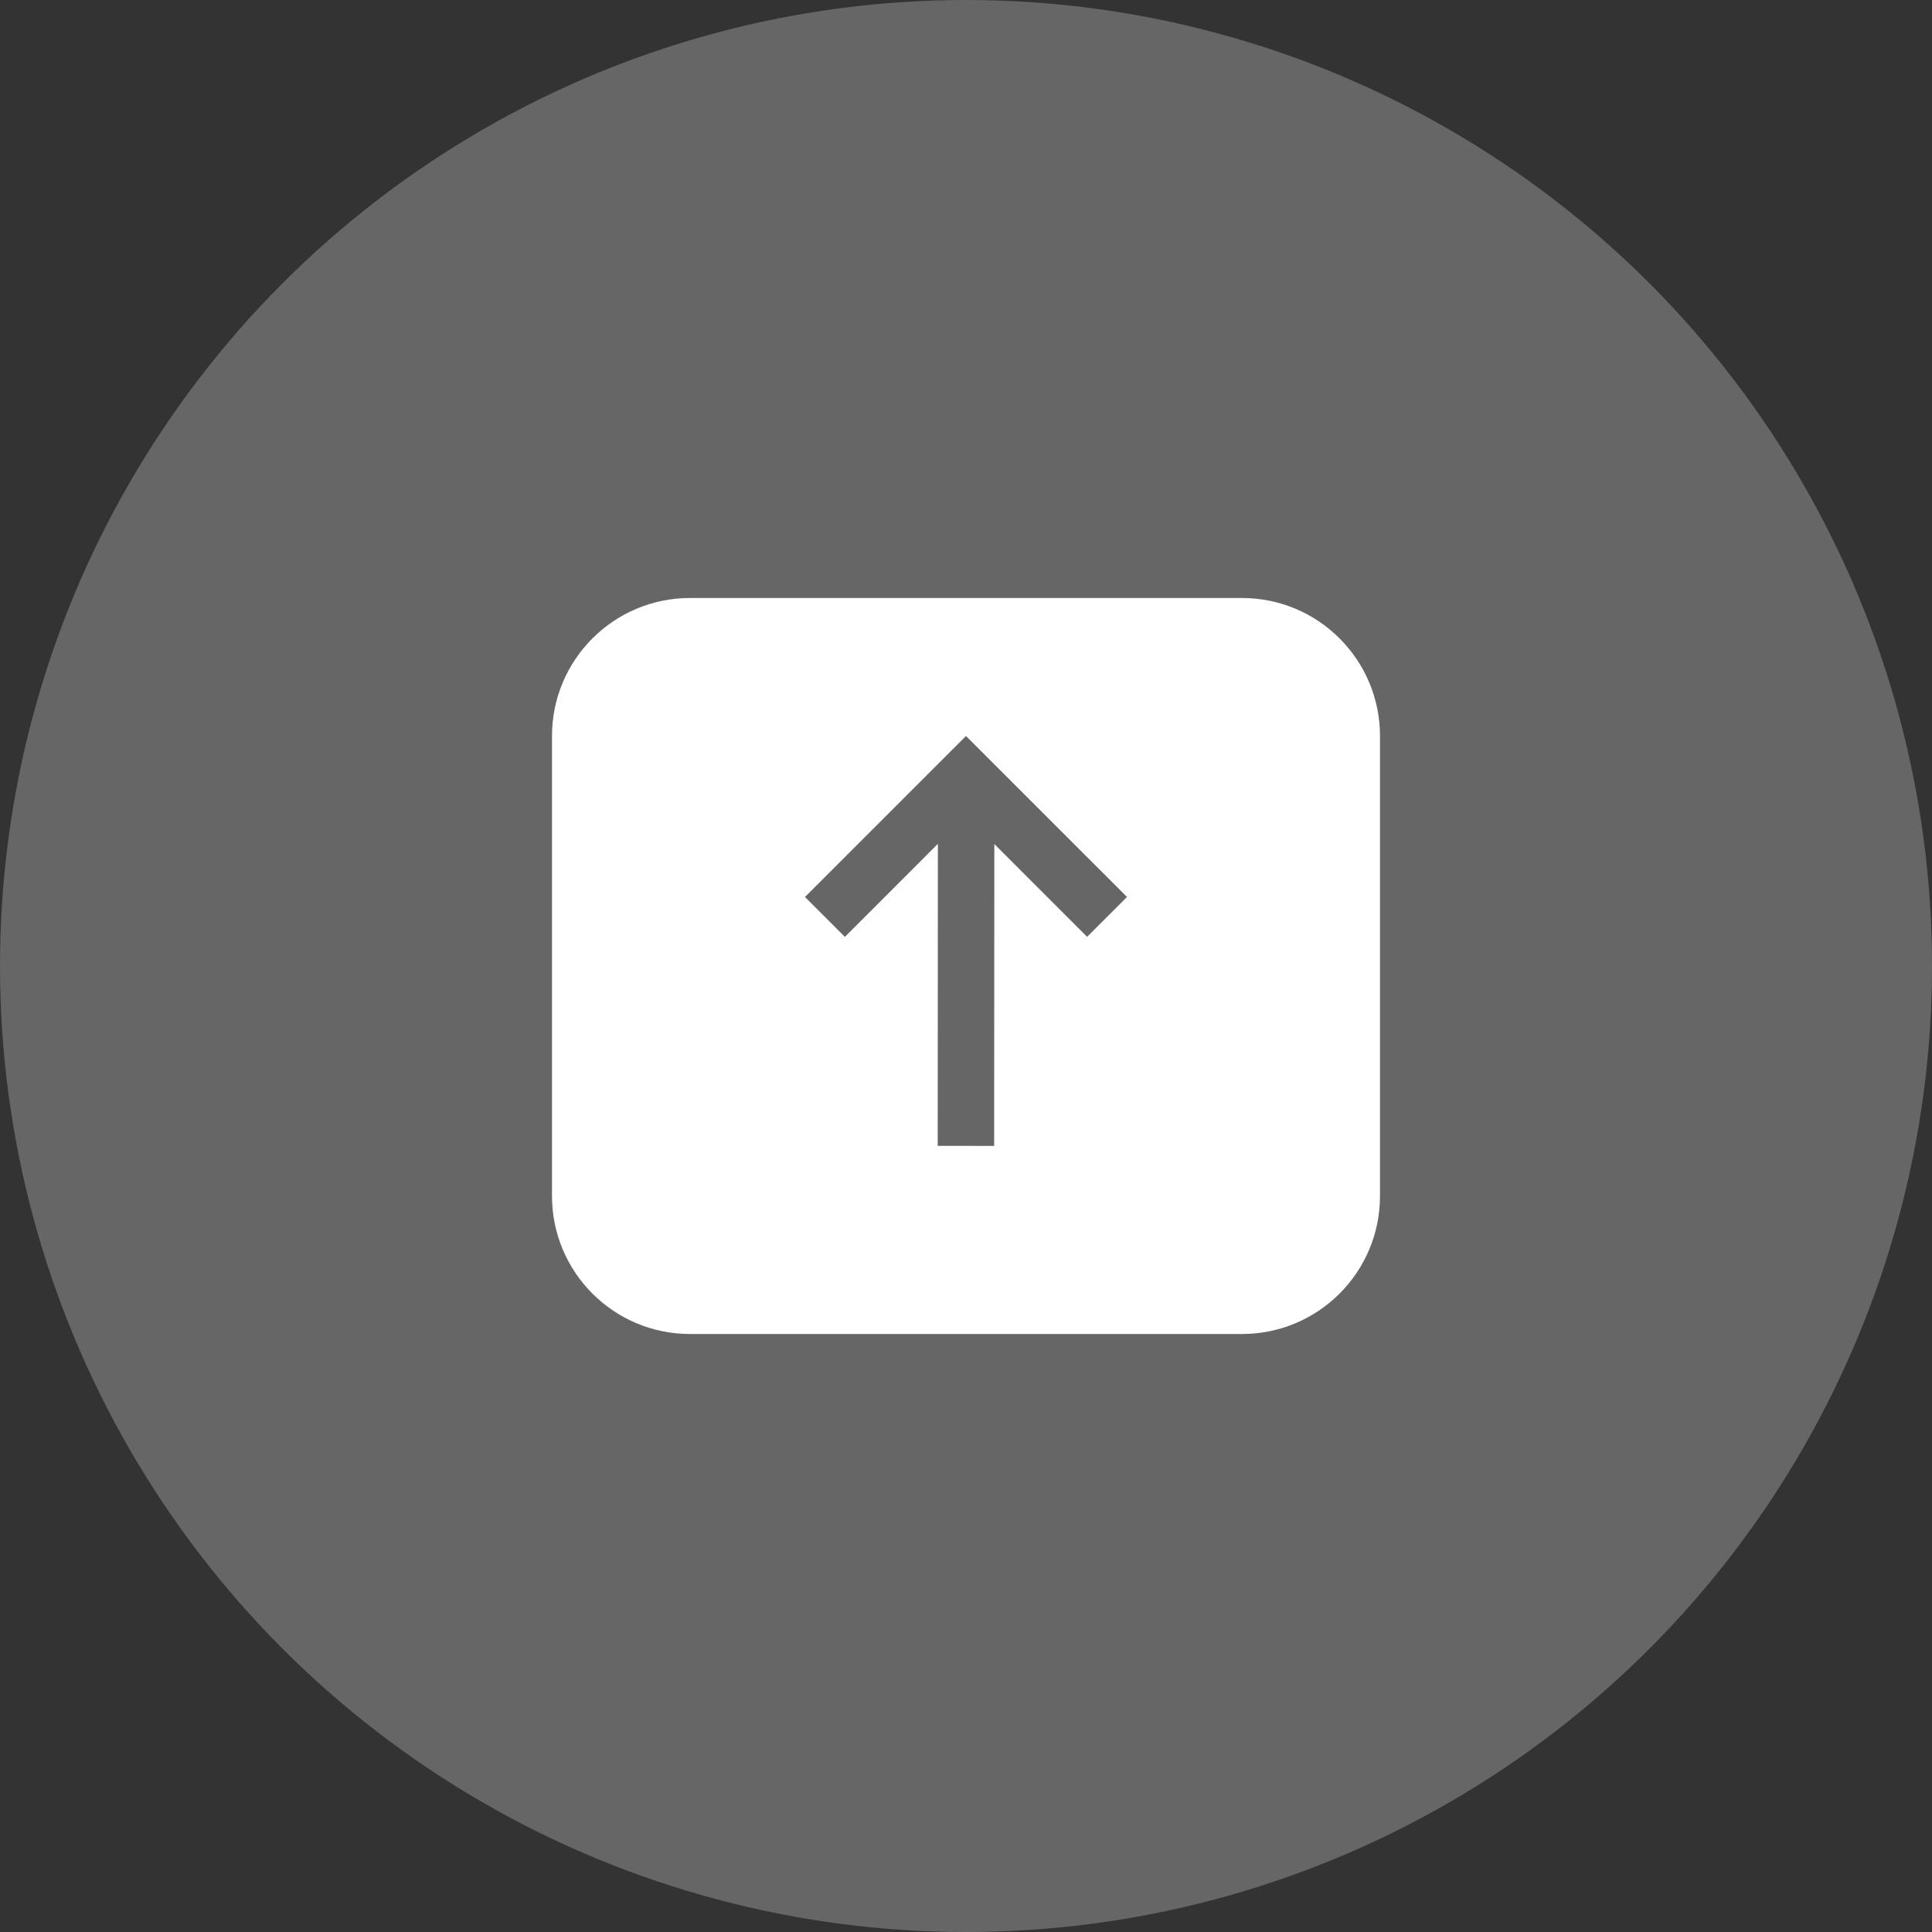 <svg fill="none" height="42" viewBox="0 0 42 42" width="42" xmlns="http://www.w3.org/2000/svg"><rect x="0" y="0" width="42" height="42" fill="#333333" stroke="none"/><g fill="#fff"><circle cx="21" cy="21" fill-opacity=".25" r="21"/><path clip-rule="evenodd" d="m15 13c-1.657 0-3 1.343-3 3v10c0 1.657 1.343 3 3 3h12c1.657 0 3-1.343 3-3v-10c0-1.657-1.343-3-3-3zm6 3-3.5 3.5.867.867 2.022-2.023-.004 6.566 1.227.001.004-6.562 2.017 2.017.867-.867z" fill-rule="evenodd"/></g></svg>